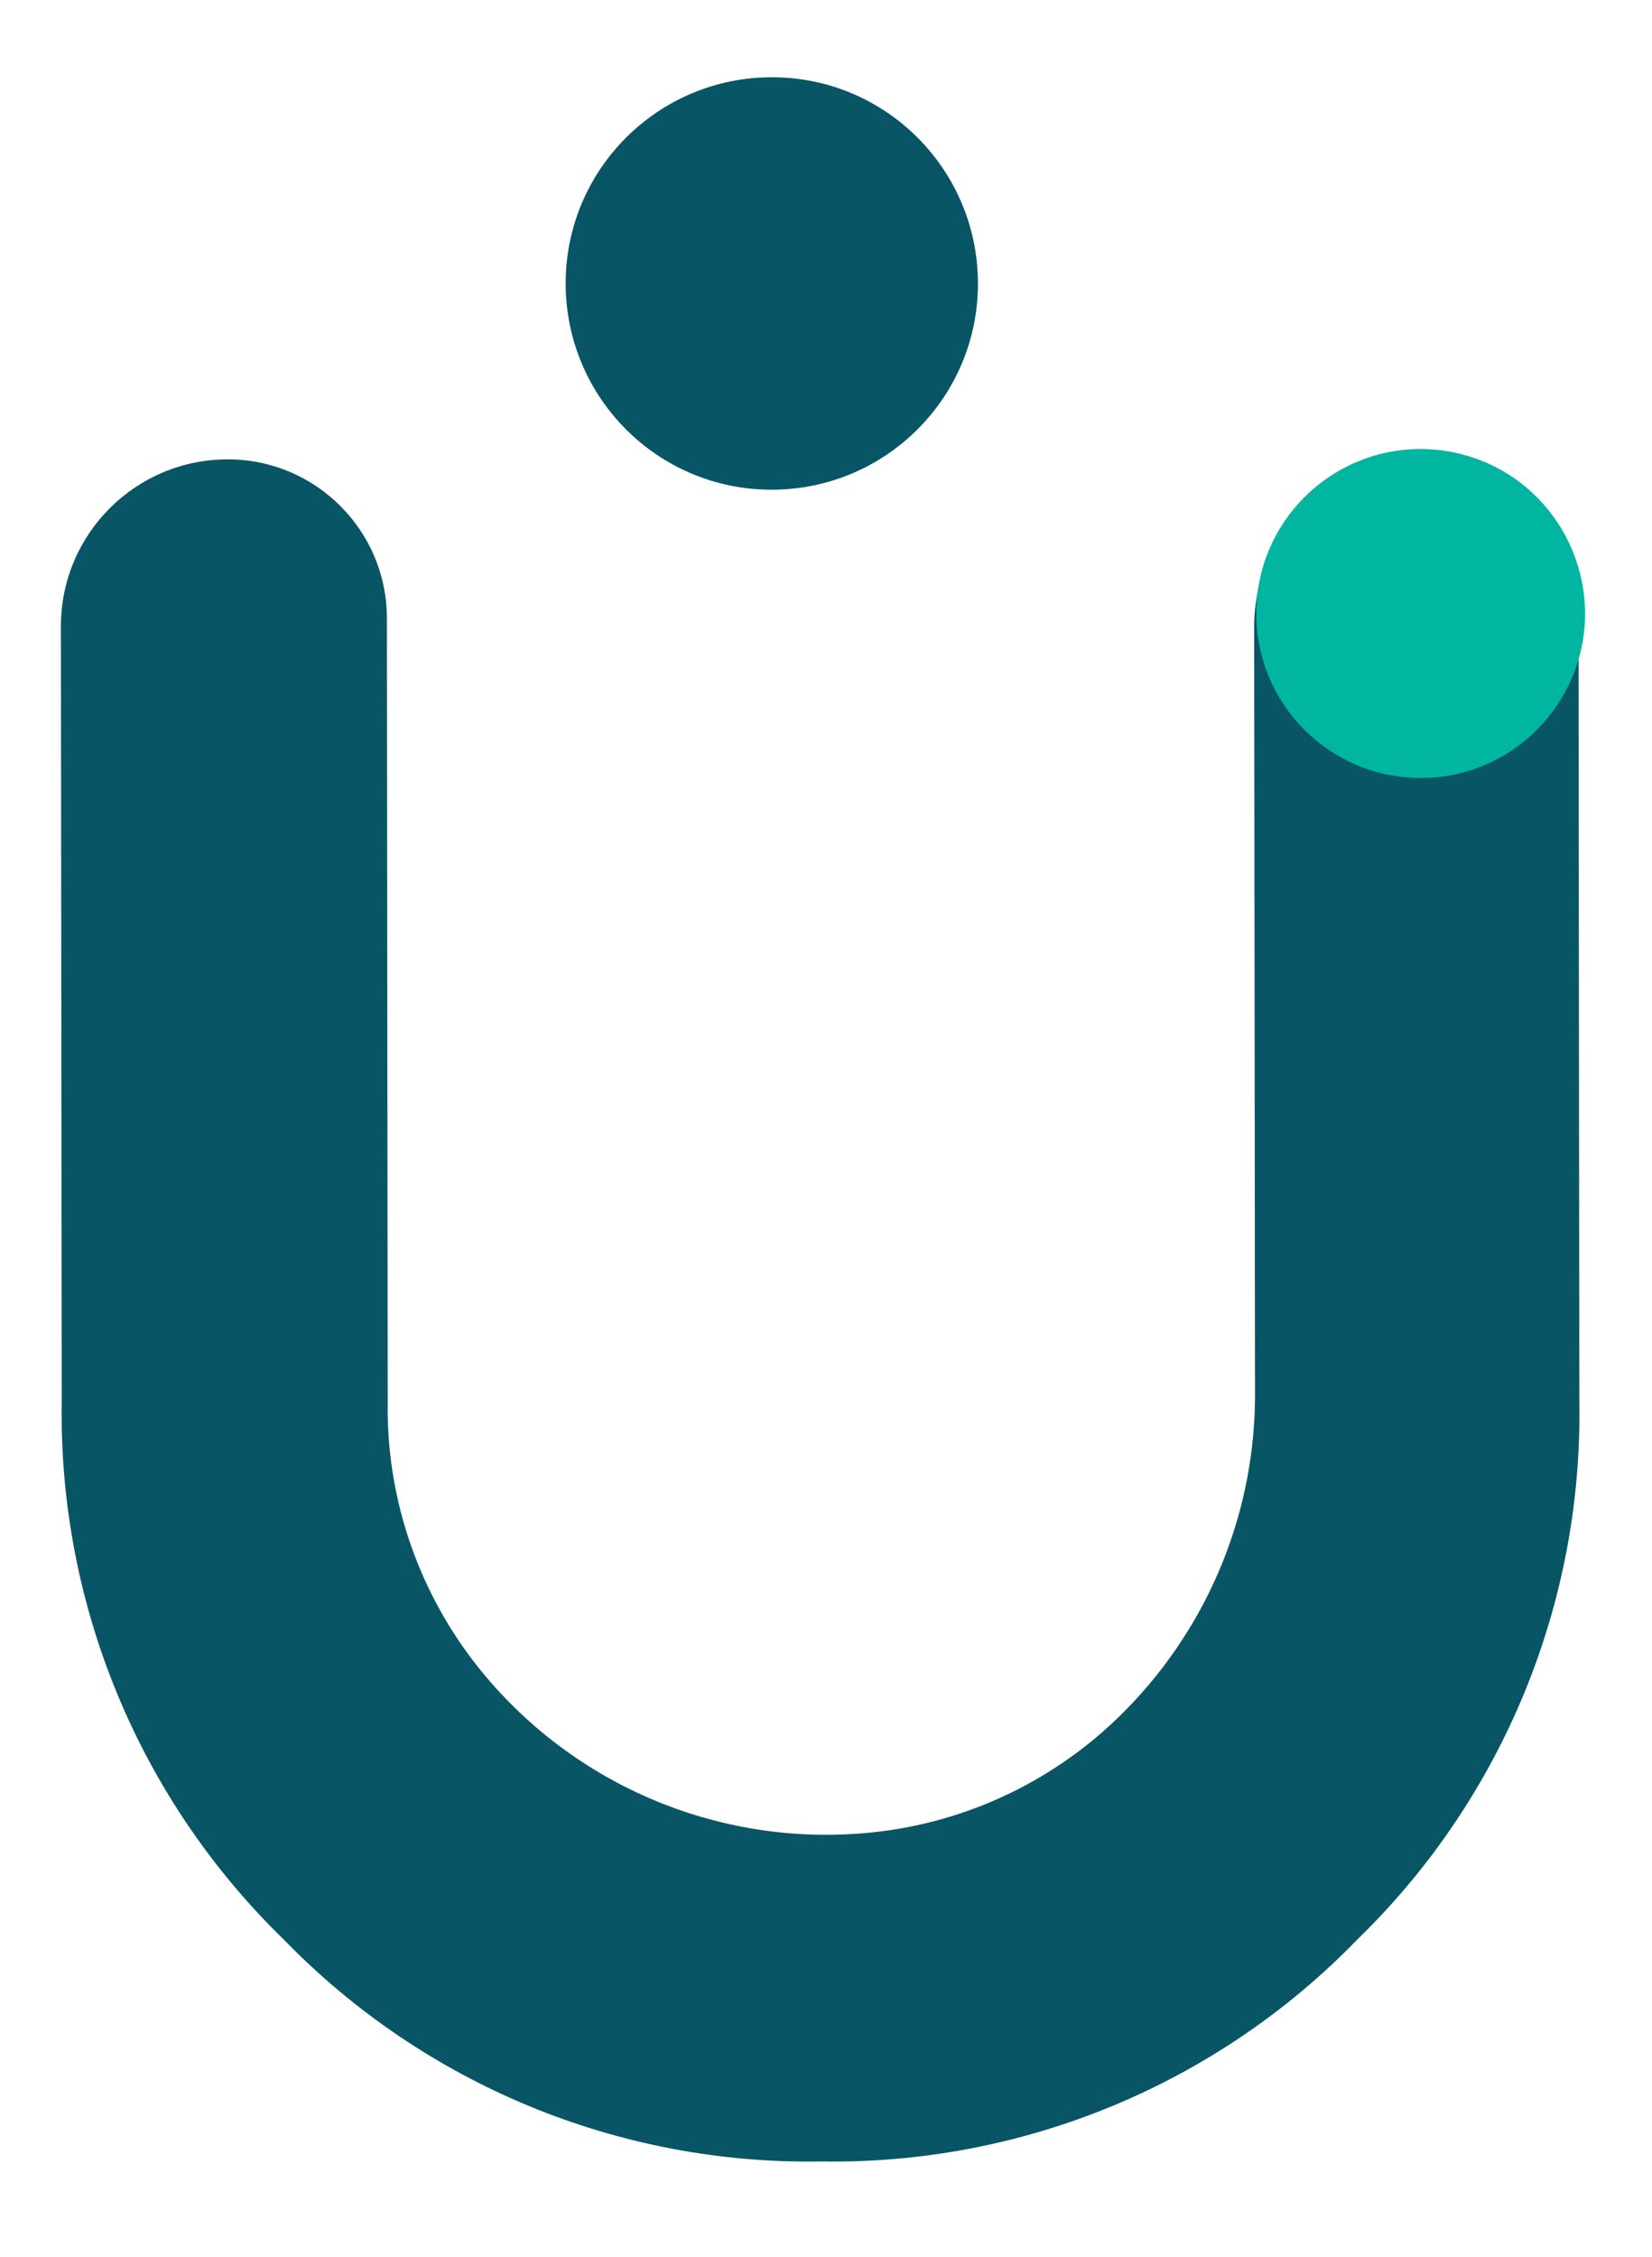 <?xml version="1.0" encoding="UTF-8"?><svg id="Logo_3" xmlns="http://www.w3.org/2000/svg" xmlns:xlink="http://www.w3.org/1999/xlink" viewBox="0 0 80.02 109.28"><defs><style>.cls-1{fill:#00b6a1;}.cls-2{fill:#085566;}.cls-3{clip-path:url(#clippath);}.cls-4{fill:none;}</style><clipPath id="clippath"><rect class="cls-4" x="-218.17" y="3.74" width="294.95" height="107.21"/></clipPath></defs><g class="cls-3"><g id="Group_3"><path id="Path_33" class="cls-2" d="M69.26,22.21h-.4c-4.49,0-8.12,3.65-8.11,8.14l.04,36.96c.06,5.79-2.2,11.36-6.26,15.48-3.28,3.35-7.63,5.45-12.3,5.93-7.47,.77-14.8-2.4-19.35-8.36-2.73-3.6-4.18-8.01-4.1-12.52l-.04-37.9c0-4.25-3.44-7.69-7.69-7.7-4.46-.01-8.08,3.59-8.1,8.04,0,.02,0,.04,0,.06l.04,37.52c-.16,9.8,3.73,19.22,10.76,26.05,6.82,7.02,16.24,10.91,26.02,10.74,9.79,.16,19.2-3.74,26.01-10.78,7.02-6.83,10.9-16.27,10.72-26.06l-.04-38.35c0-3.99-3.23-7.22-7.22-7.23"/><path id="Path_34" class="cls-1" d="M76.78,29.69c0,4.4-3.55,7.97-7.95,7.98-4.4,0-7.97-3.55-7.98-7.95s3.55-7.97,7.95-7.98c2.12,0,4.15,.83,5.64,2.33,1.49,1.49,2.33,3.52,2.34,5.63"/><path id="Path_38" class="cls-2" d="M37.38,23.71c5.51,0,9.99-4.46,9.99-9.98,0-5.51-4.46-9.99-9.98-9.99-5.51,0-9.99,4.46-9.99,9.98h0c0,5.52,4.46,9.99,9.97,9.99"/></g></g></svg>